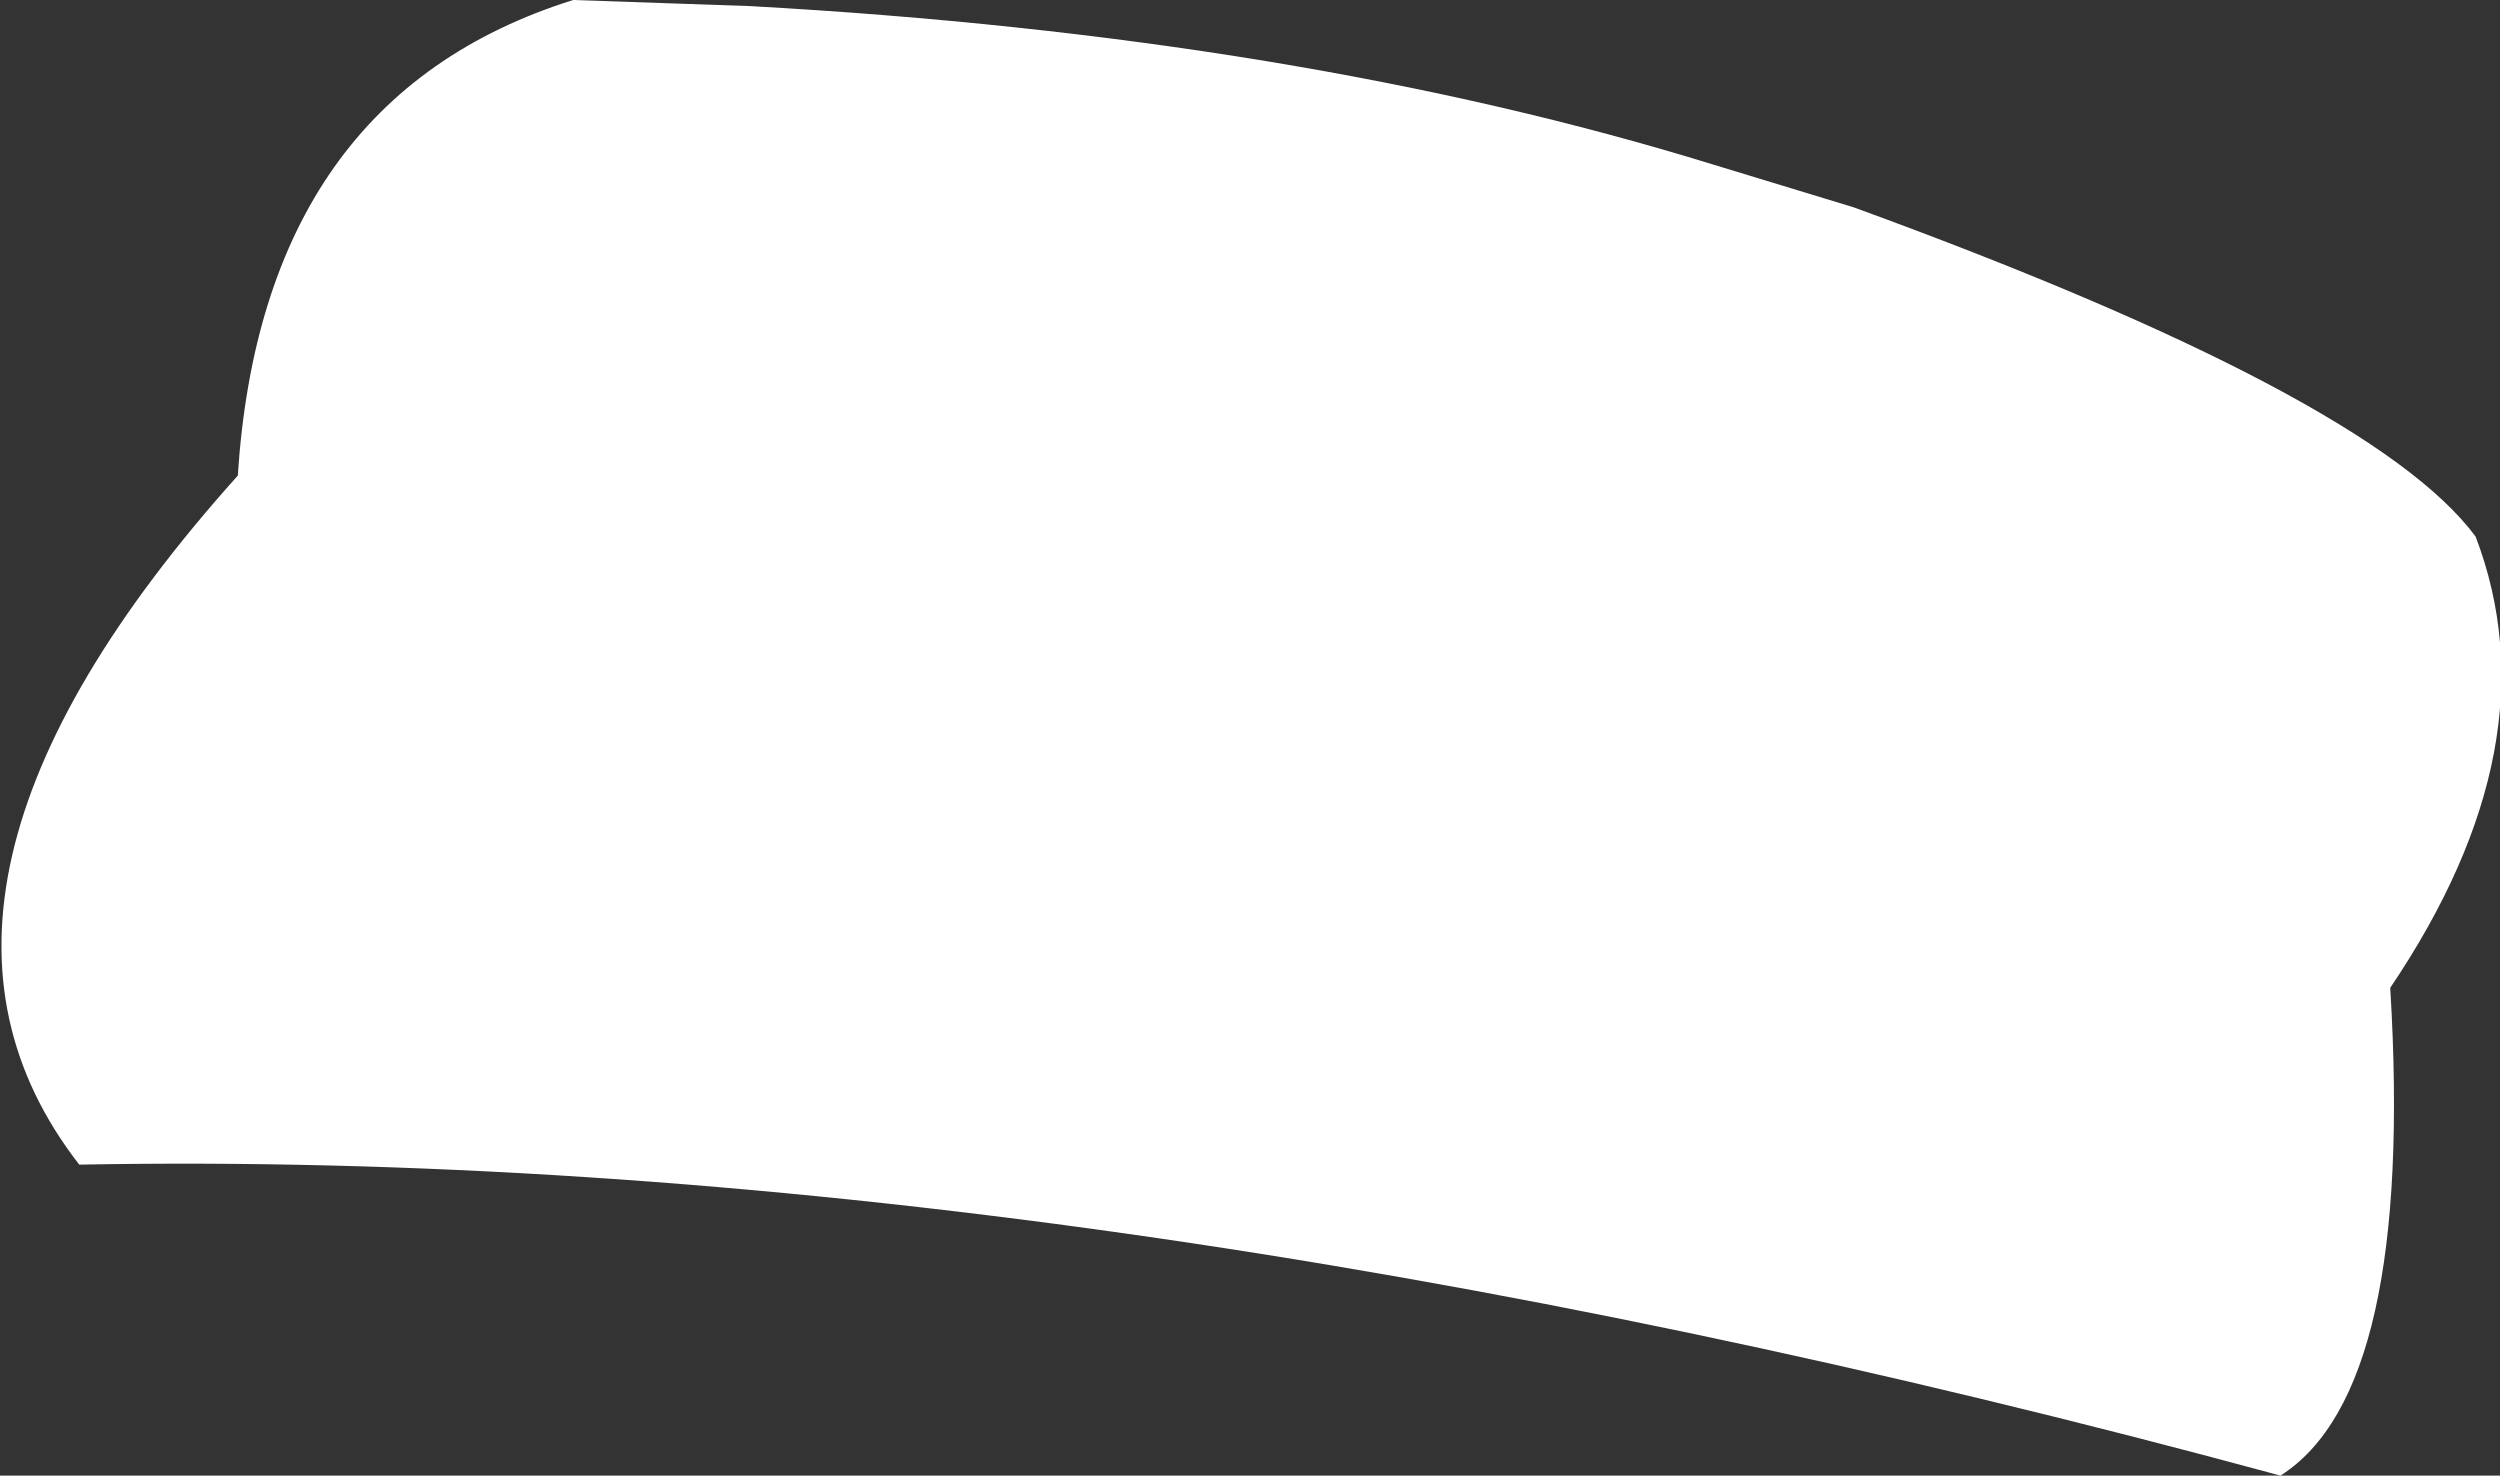 <?xml version="1.0" encoding="UTF-8" standalone="no"?>
<svg xmlns:xlink="http://www.w3.org/1999/xlink" height="12.1px" width="20.5px" xmlns="http://www.w3.org/2000/svg">
  <rect width="100%" height="100%" fill="#333333" stroke="none"/>
  <g transform="matrix(1.0, 0.0, 0.0, 1.0, 10.25, 6.05)">
    <path d="M-5.55 -6.05 L-4.1 -6.0 Q0.4 -5.75 3.8 -4.7 L4.95 -4.35 Q9.2 -2.8 10.05 -1.65 10.7 0.05 9.35 2.05 9.55 5.35 8.45 6.05 -1.5 3.35 -9.6 3.5 -11.35 1.25 -8.3 -2.15 -8.1 -5.25 -5.55 -6.05" fill="#ffffff" fill-rule="evenodd" stroke="none"/>
  </g>
</svg>
